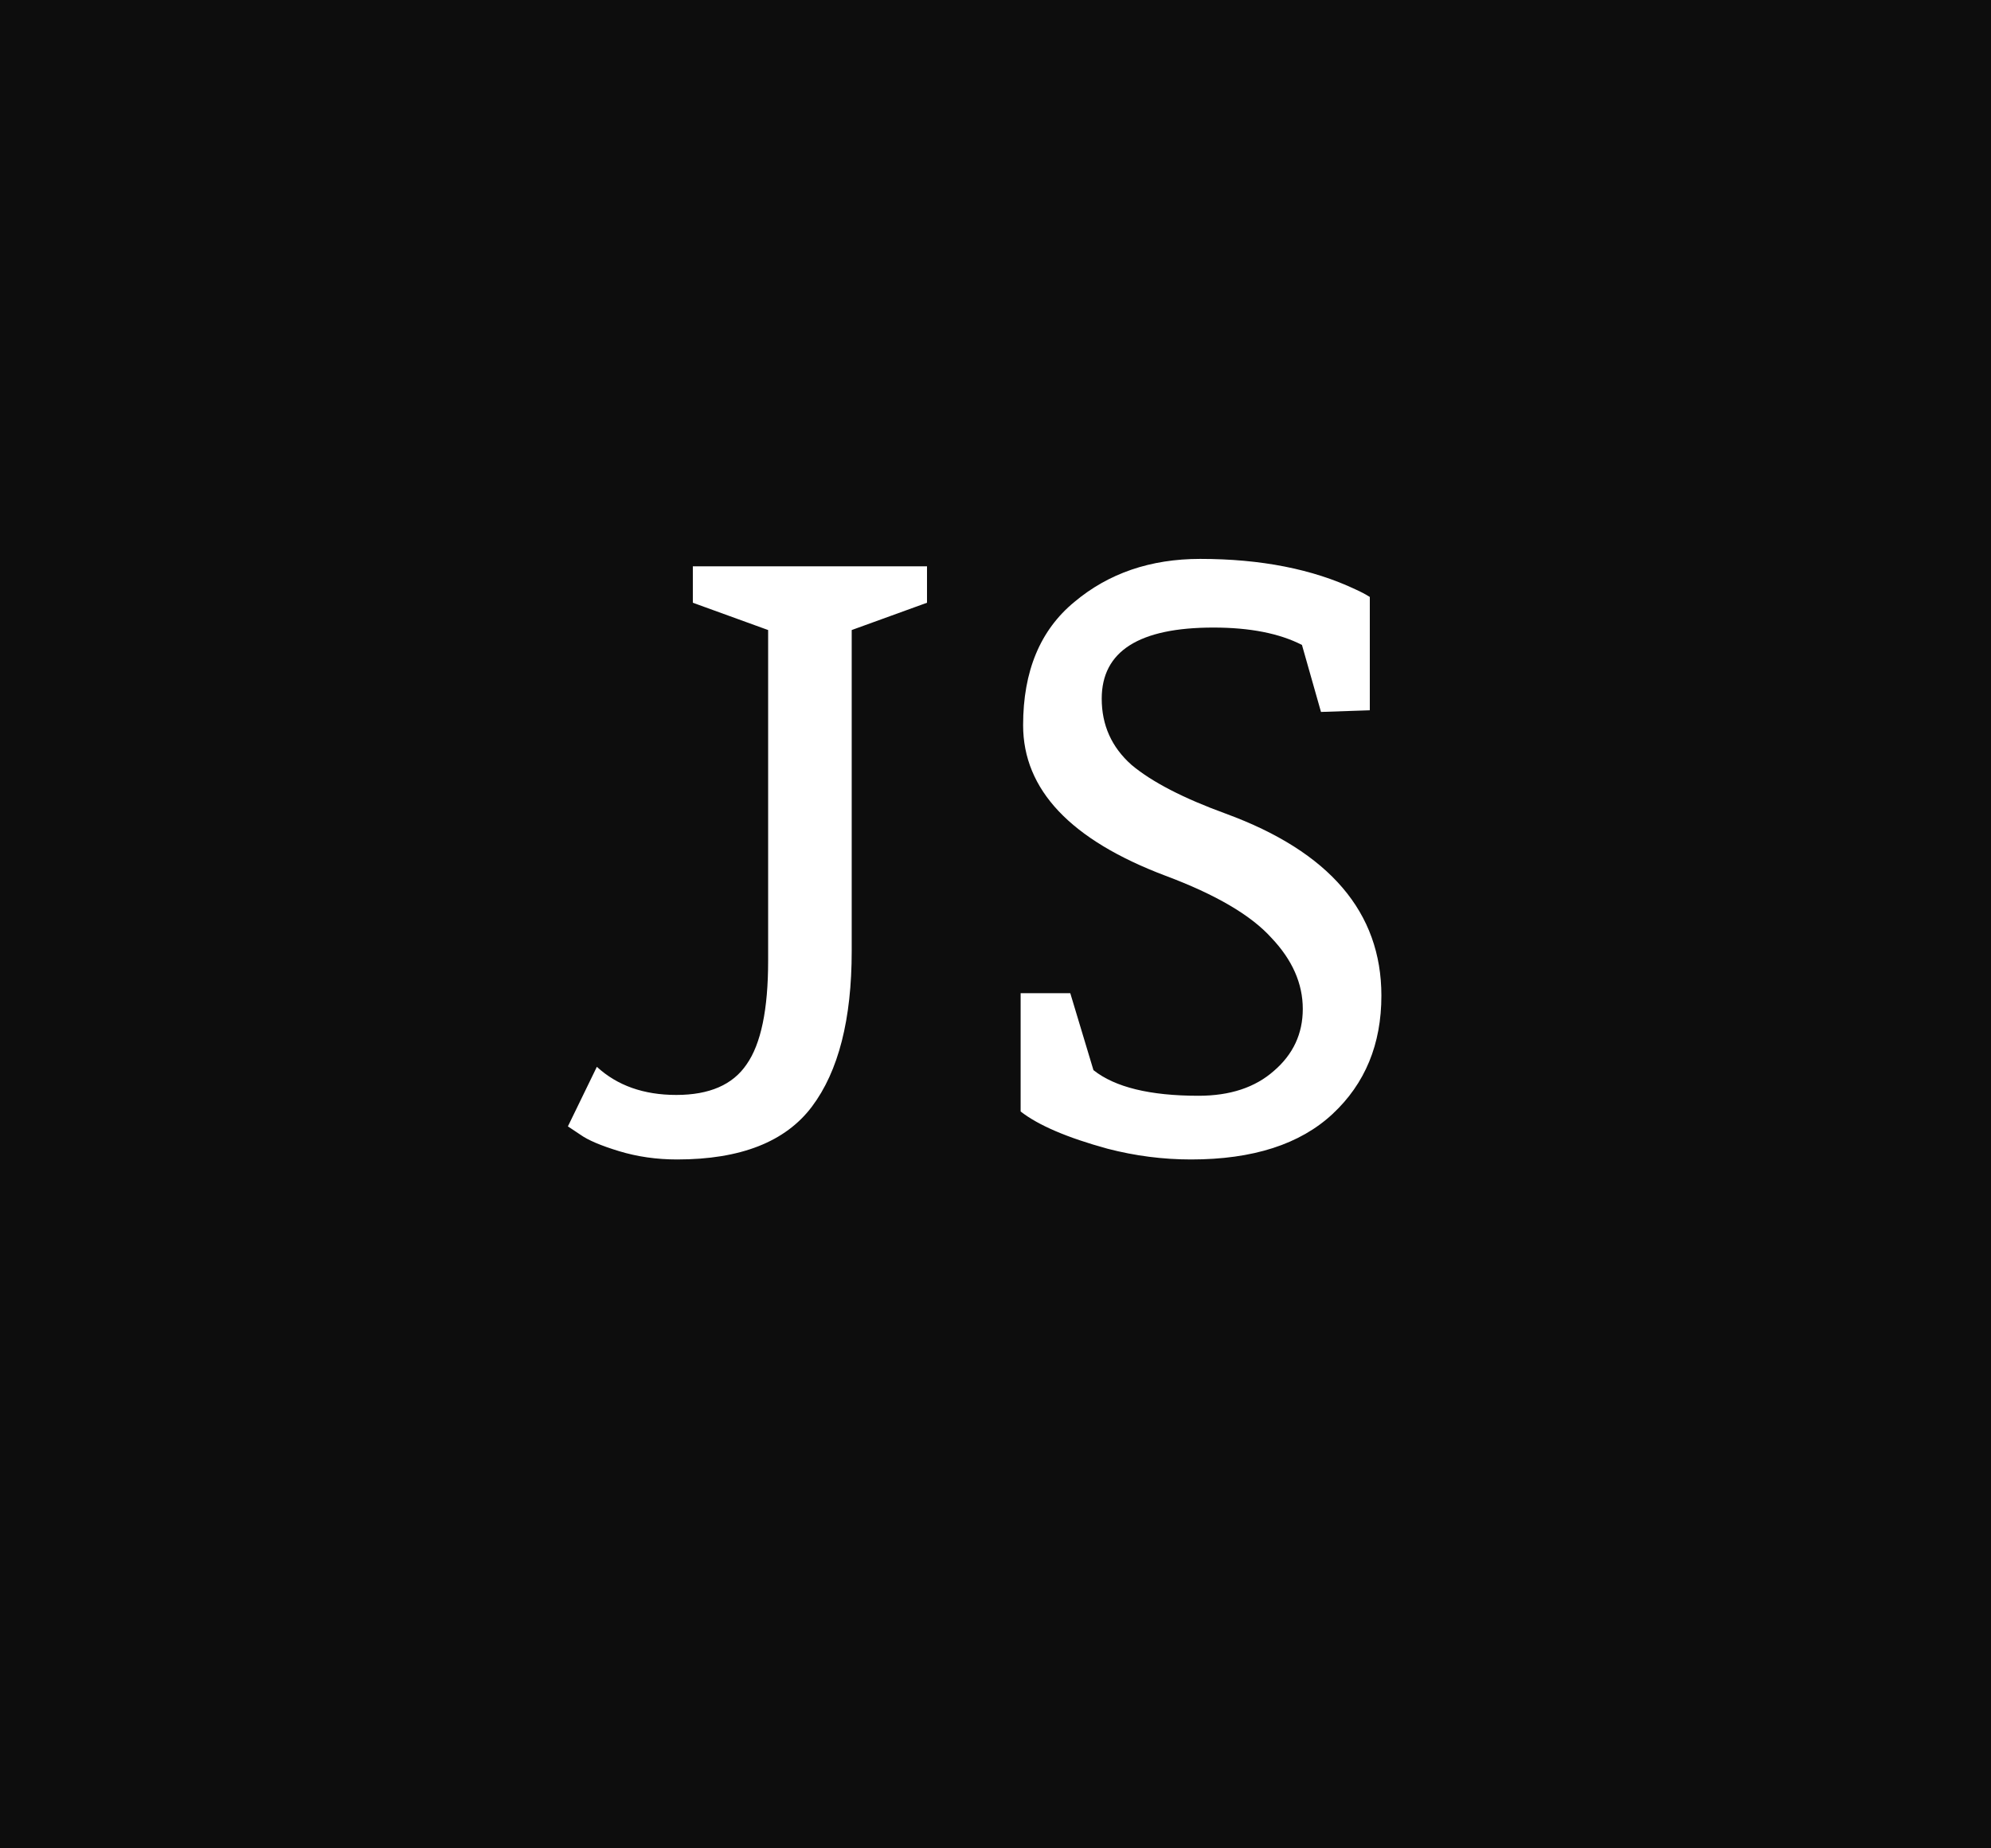 <svg width="154" height="143" viewBox="0 0 154 143" fill="none" xmlns="http://www.w3.org/2000/svg">
<rect x="0" y="0" width="154" height="143" fill="#808080" stroke="none"/>
<rect width="154" height="143" fill="black" fill-opacity="0.9"/>
<path d="M59.414 74.344V48.744L53.59 46.632V43.816H71.702V46.632L65.878 48.744V73.576C65.878 78.867 64.854 82.877 62.806 85.608C60.758 88.339 57.28 89.704 52.374 89.704C50.795 89.704 49.302 89.491 47.894 89.064C46.486 88.637 45.483 88.211 44.886 87.784L43.926 87.144L46.166 82.536C47.744 83.987 49.792 84.712 52.31 84.712C54.87 84.712 56.683 83.923 57.75 82.344C58.859 80.765 59.414 78.099 59.414 74.344ZM78.944 76.84H82.784L84.576 82.792C86.24 84.115 88.95 84.776 92.704 84.776C95.136 84.776 97.078 84.136 98.528 82.856C100.022 81.576 100.768 79.976 100.768 78.056C100.768 76.093 99.958 74.259 98.336 72.552C96.758 70.803 94.027 69.203 90.144 67.752C82.806 64.979 79.136 61.096 79.136 56.104C79.136 51.923 80.459 48.744 83.104 46.568C85.75 44.349 88.992 43.24 92.832 43.24C97.526 43.24 101.536 44.029 104.864 45.608C105.248 45.779 105.611 45.971 105.952 46.184V54.952L102.176 55.08L100.704 49.896C98.955 49 96.672 48.552 93.856 48.552C88.096 48.552 85.216 50.387 85.216 54.056C85.216 56.104 85.984 57.811 87.52 59.176C89.099 60.499 91.531 61.757 94.816 62.952C102.838 65.896 106.848 70.589 106.848 77.032C106.848 80.787 105.59 83.837 103.072 86.184C100.555 88.531 96.907 89.704 92.128 89.704C89.952 89.704 87.798 89.427 85.664 88.872C82.55 88.019 80.31 87.059 78.944 85.992V76.84Z" fill="white"/>
</svg>
